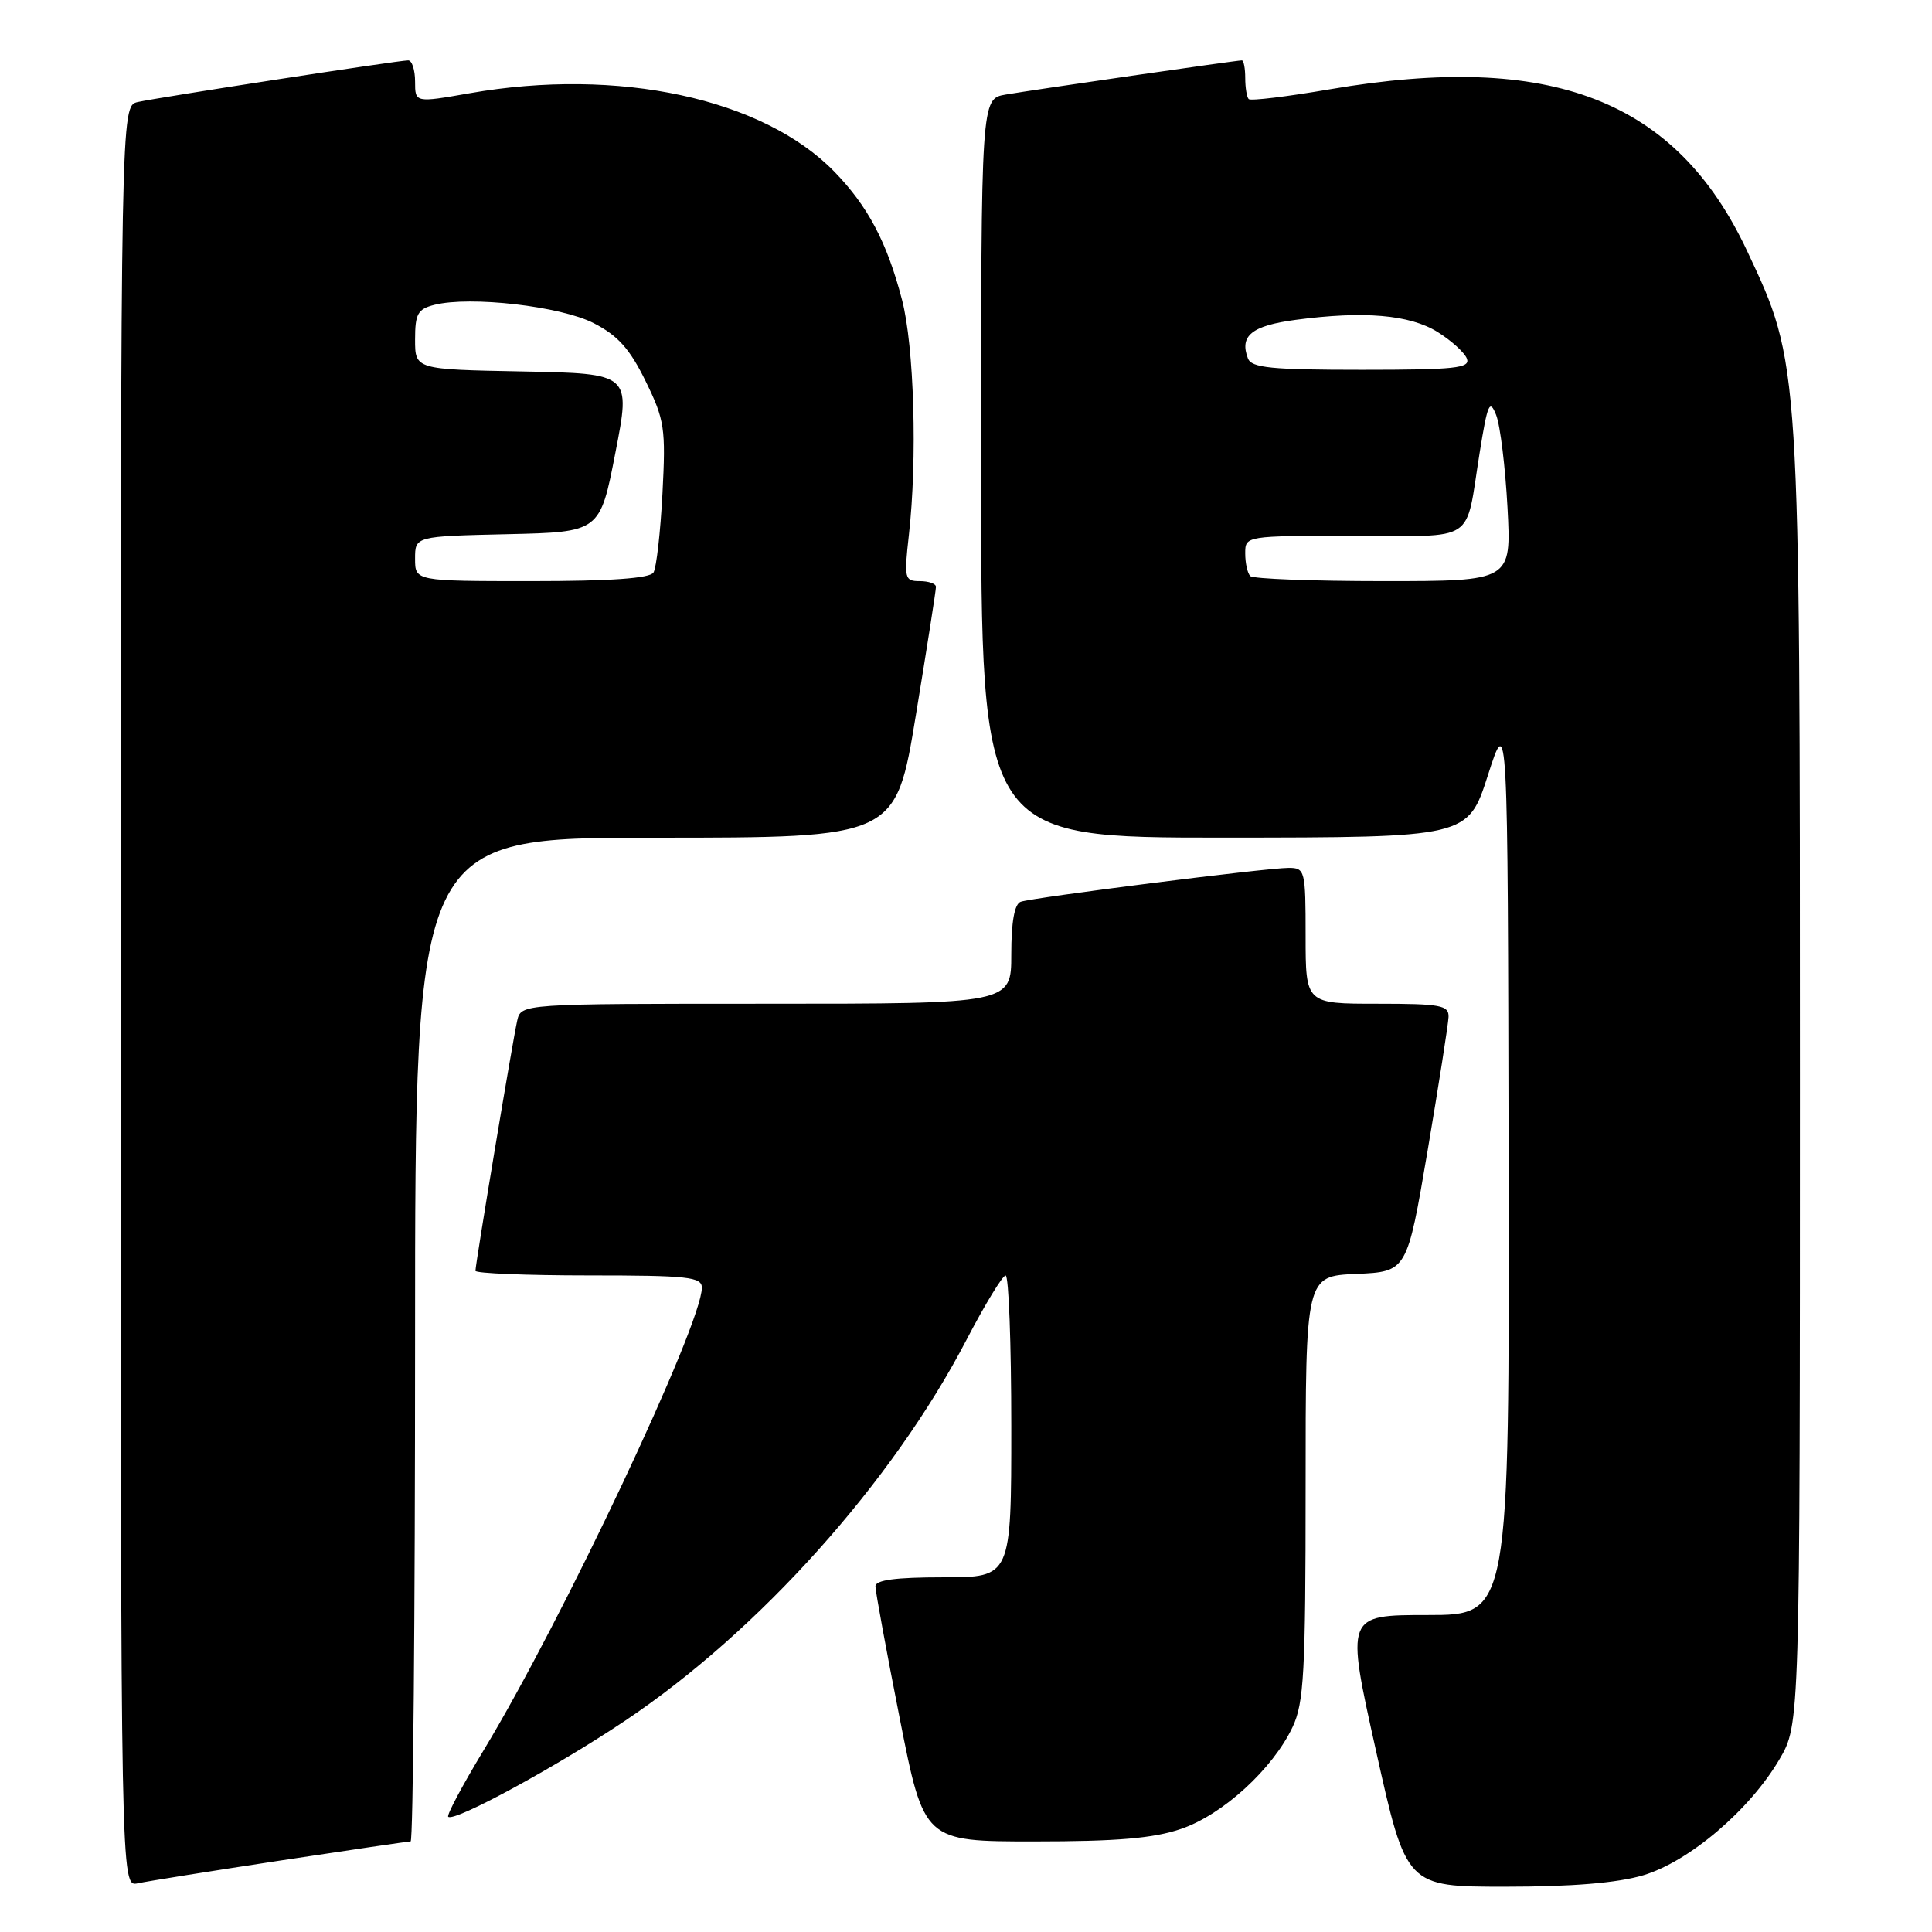 <?xml version="1.0" encoding="UTF-8" standalone="no"?>
<!DOCTYPE svg PUBLIC "-//W3C//DTD SVG 1.1//EN" "http://www.w3.org/Graphics/SVG/1.1/DTD/svg11.dtd" >
<svg xmlns="http://www.w3.org/2000/svg" xmlns:xlink="http://www.w3.org/1999/xlink" version="1.1" viewBox="0 0 256 256">
 <g >
 <path fill="currentColor"
d=" M 37.16 246.53 C 46.33 245.14 54.09 244.00 54.41 244.00 C 54.74 244.00 55.00 214.07 55.00 177.50 C 55.00 111.00 55.00 111.00 86.85 111.00 C 118.69 111.00 118.69 111.00 121.36 94.75 C 122.83 85.81 124.03 78.16 124.02 77.75 C 124.01 77.34 123.04 77.00 121.87 77.00 C 119.86 77.00 119.78 76.67 120.43 70.90 C 121.57 60.84 121.13 45.87 119.52 39.72 C 117.53 32.09 115.00 27.32 110.55 22.74 C 101.09 13.03 81.91 8.90 62.25 12.35 C 55.00 13.62 55.00 13.62 55.00 10.81 C 55.00 9.27 54.59 8.00 54.09 8.00 C 52.79 8.00 20.96 12.91 18.25 13.52 C 16.00 14.04 16.00 14.04 16.00 132.04 C 16.00 250.04 16.00 250.04 18.25 249.55 C 19.49 249.28 28.00 247.92 37.16 246.53 Z  M 217.72 248.49 C 223.80 246.68 231.82 239.87 235.78 233.13 C 238.50 228.50 238.50 228.50 238.50 143.00 C 238.50 47.52 238.55 48.26 231.50 33.25 C 222.10 13.21 205.56 6.81 176.21 11.83 C 170.56 12.80 165.72 13.39 165.46 13.13 C 165.21 12.88 165.00 11.62 165.00 10.33 C 165.00 9.05 164.80 8.00 164.55 8.00 C 163.85 8.00 136.84 11.91 133.25 12.53 C 130.00 13.09 130.00 13.09 130.00 62.05 C 130.00 111.00 130.00 111.00 162.25 110.99 C 194.50 110.97 194.50 110.97 197.15 102.74 C 199.79 94.50 199.79 94.50 199.90 154.25 C 200.00 214.00 200.00 214.00 189.16 214.00 C 178.32 214.00 178.32 214.00 182.33 232.00 C 186.34 250.00 186.34 250.00 199.49 250.00 C 208.30 250.00 214.31 249.50 217.72 248.49 Z  M 156.50 242.34 C 162.01 240.47 168.64 234.41 171.27 228.85 C 172.78 225.66 173.00 221.66 173.00 197.14 C 173.00 169.09 173.00 169.09 179.72 168.80 C 186.44 168.50 186.44 168.50 189.16 152.50 C 190.65 143.70 191.90 135.71 191.94 134.75 C 191.99 133.20 190.90 133.00 182.50 133.00 C 173.00 133.00 173.00 133.00 173.00 124.00 C 173.00 115.33 172.92 115.00 170.75 115.00 C 167.81 115.00 136.87 118.92 135.25 119.49 C 134.42 119.79 134.00 122.15 134.00 126.47 C 134.00 133.00 134.00 133.00 101.52 133.00 C 69.04 133.00 69.04 133.00 68.53 135.25 C 67.94 137.83 63.00 167.46 63.00 168.39 C 63.00 168.72 69.75 169.00 78.00 169.00 C 91.18 169.00 93.00 169.20 93.00 170.63 C 93.00 175.51 74.55 214.63 64.09 231.91 C 61.29 236.54 59.17 240.51 59.39 240.73 C 60.15 241.48 73.60 234.18 82.76 228.05 C 100.55 216.15 118.24 196.42 128.09 177.49 C 130.52 172.83 132.84 169.02 133.25 169.01 C 133.66 169.01 134.00 178.00 134.00 189.00 C 134.00 209.00 134.00 209.00 125.00 209.00 C 118.66 209.00 116.00 209.36 116.00 210.20 C 116.00 210.86 117.45 218.74 119.22 227.70 C 122.44 244.00 122.44 244.00 137.04 244.00 C 148.01 244.00 152.85 243.59 156.50 242.34 Z  M 55.00 74.03 C 55.00 71.06 55.00 71.06 67.25 70.78 C 79.50 70.50 79.50 70.50 81.54 60.00 C 83.59 49.50 83.59 49.50 69.29 49.22 C 55.00 48.95 55.00 48.95 55.00 44.99 C 55.00 41.58 55.35 40.95 57.57 40.39 C 62.33 39.20 74.28 40.57 78.67 42.82 C 81.88 44.47 83.45 46.22 85.55 50.51 C 88.07 55.66 88.23 56.75 87.78 65.39 C 87.51 70.52 86.98 75.23 86.59 75.86 C 86.11 76.63 80.94 77.00 70.44 77.00 C 55.00 77.00 55.00 77.00 55.00 74.03 Z  M 165.67 76.33 C 165.30 75.97 165.00 74.62 165.00 73.33 C 165.00 71.00 165.00 71.00 179.43 71.00 C 195.88 71.00 194.10 72.18 196.06 60.00 C 197.11 53.46 197.39 52.82 198.25 55.00 C 198.79 56.38 199.46 61.89 199.75 67.25 C 200.27 77.00 200.27 77.00 183.30 77.00 C 173.97 77.00 166.03 76.70 165.67 76.33 Z  M 165.36 47.50 C 164.21 44.49 165.85 43.16 171.69 42.38 C 180.71 41.18 186.77 41.69 190.47 43.98 C 192.30 45.12 194.06 46.71 194.37 47.52 C 194.85 48.78 192.83 49.00 180.44 49.00 C 168.47 49.00 165.84 48.74 165.36 47.50 Z "/>
</g>
</svg>